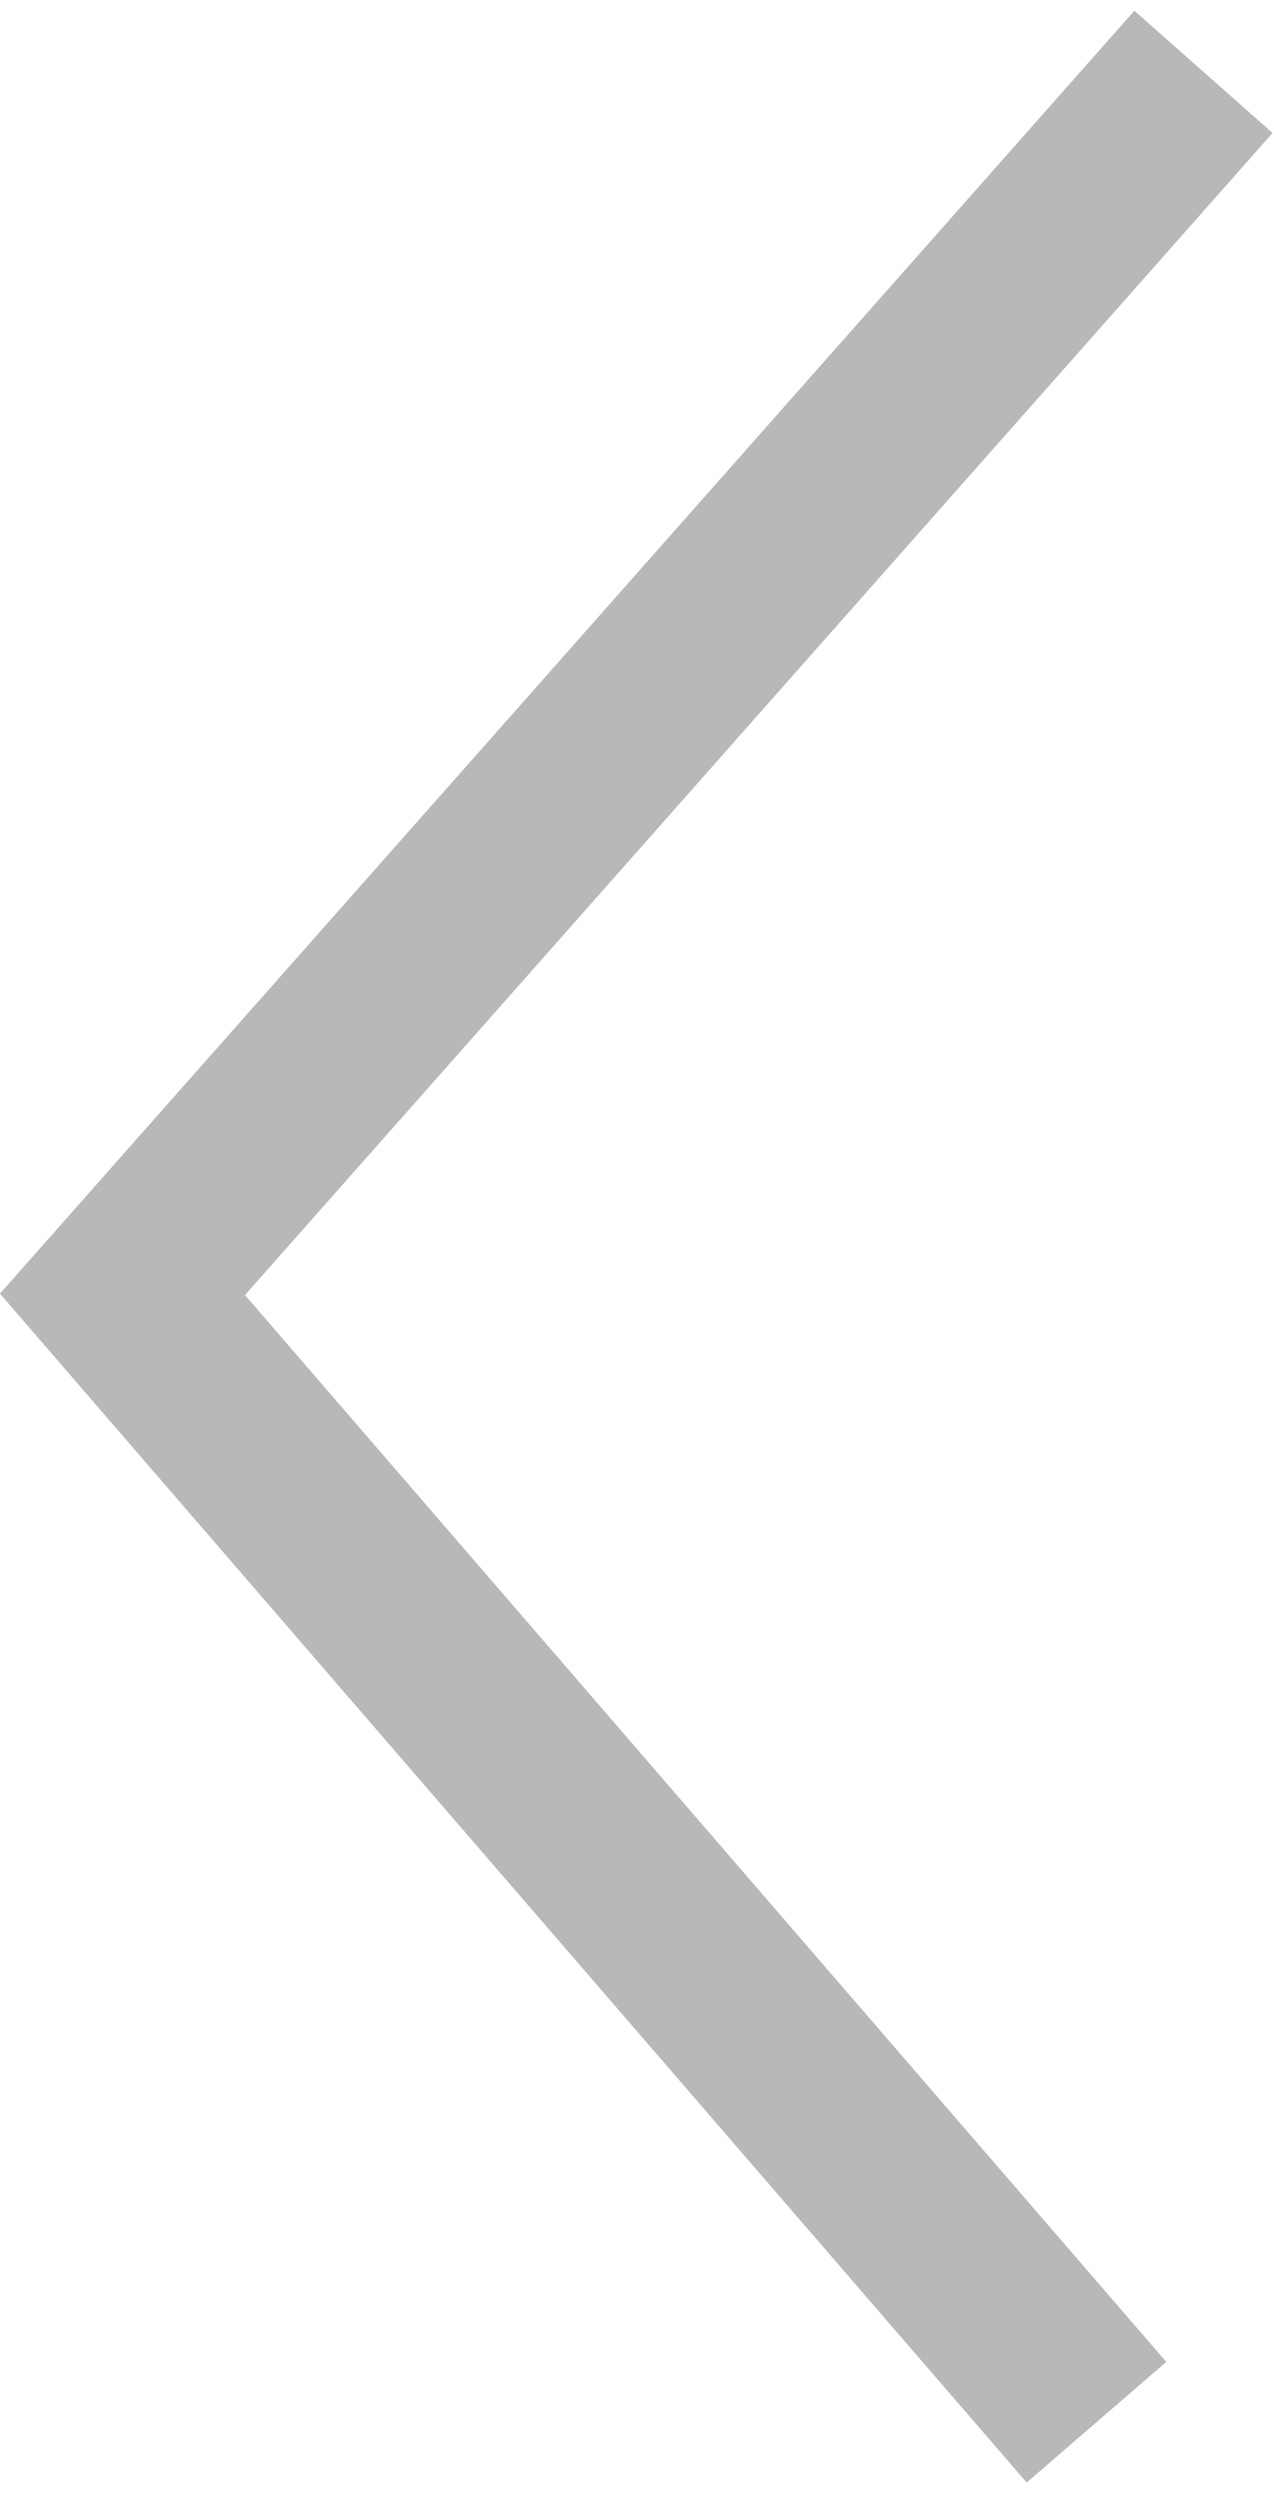 <svg width="52" height="102" viewBox="0 0 52 102" fill="none" xmlns="http://www.w3.org/2000/svg">
<path d="M49.121 2.932L4.999 52.811L44.755 98.83" stroke="black" stroke-opacity="0.28" stroke-width="7.53"/>
</svg>
